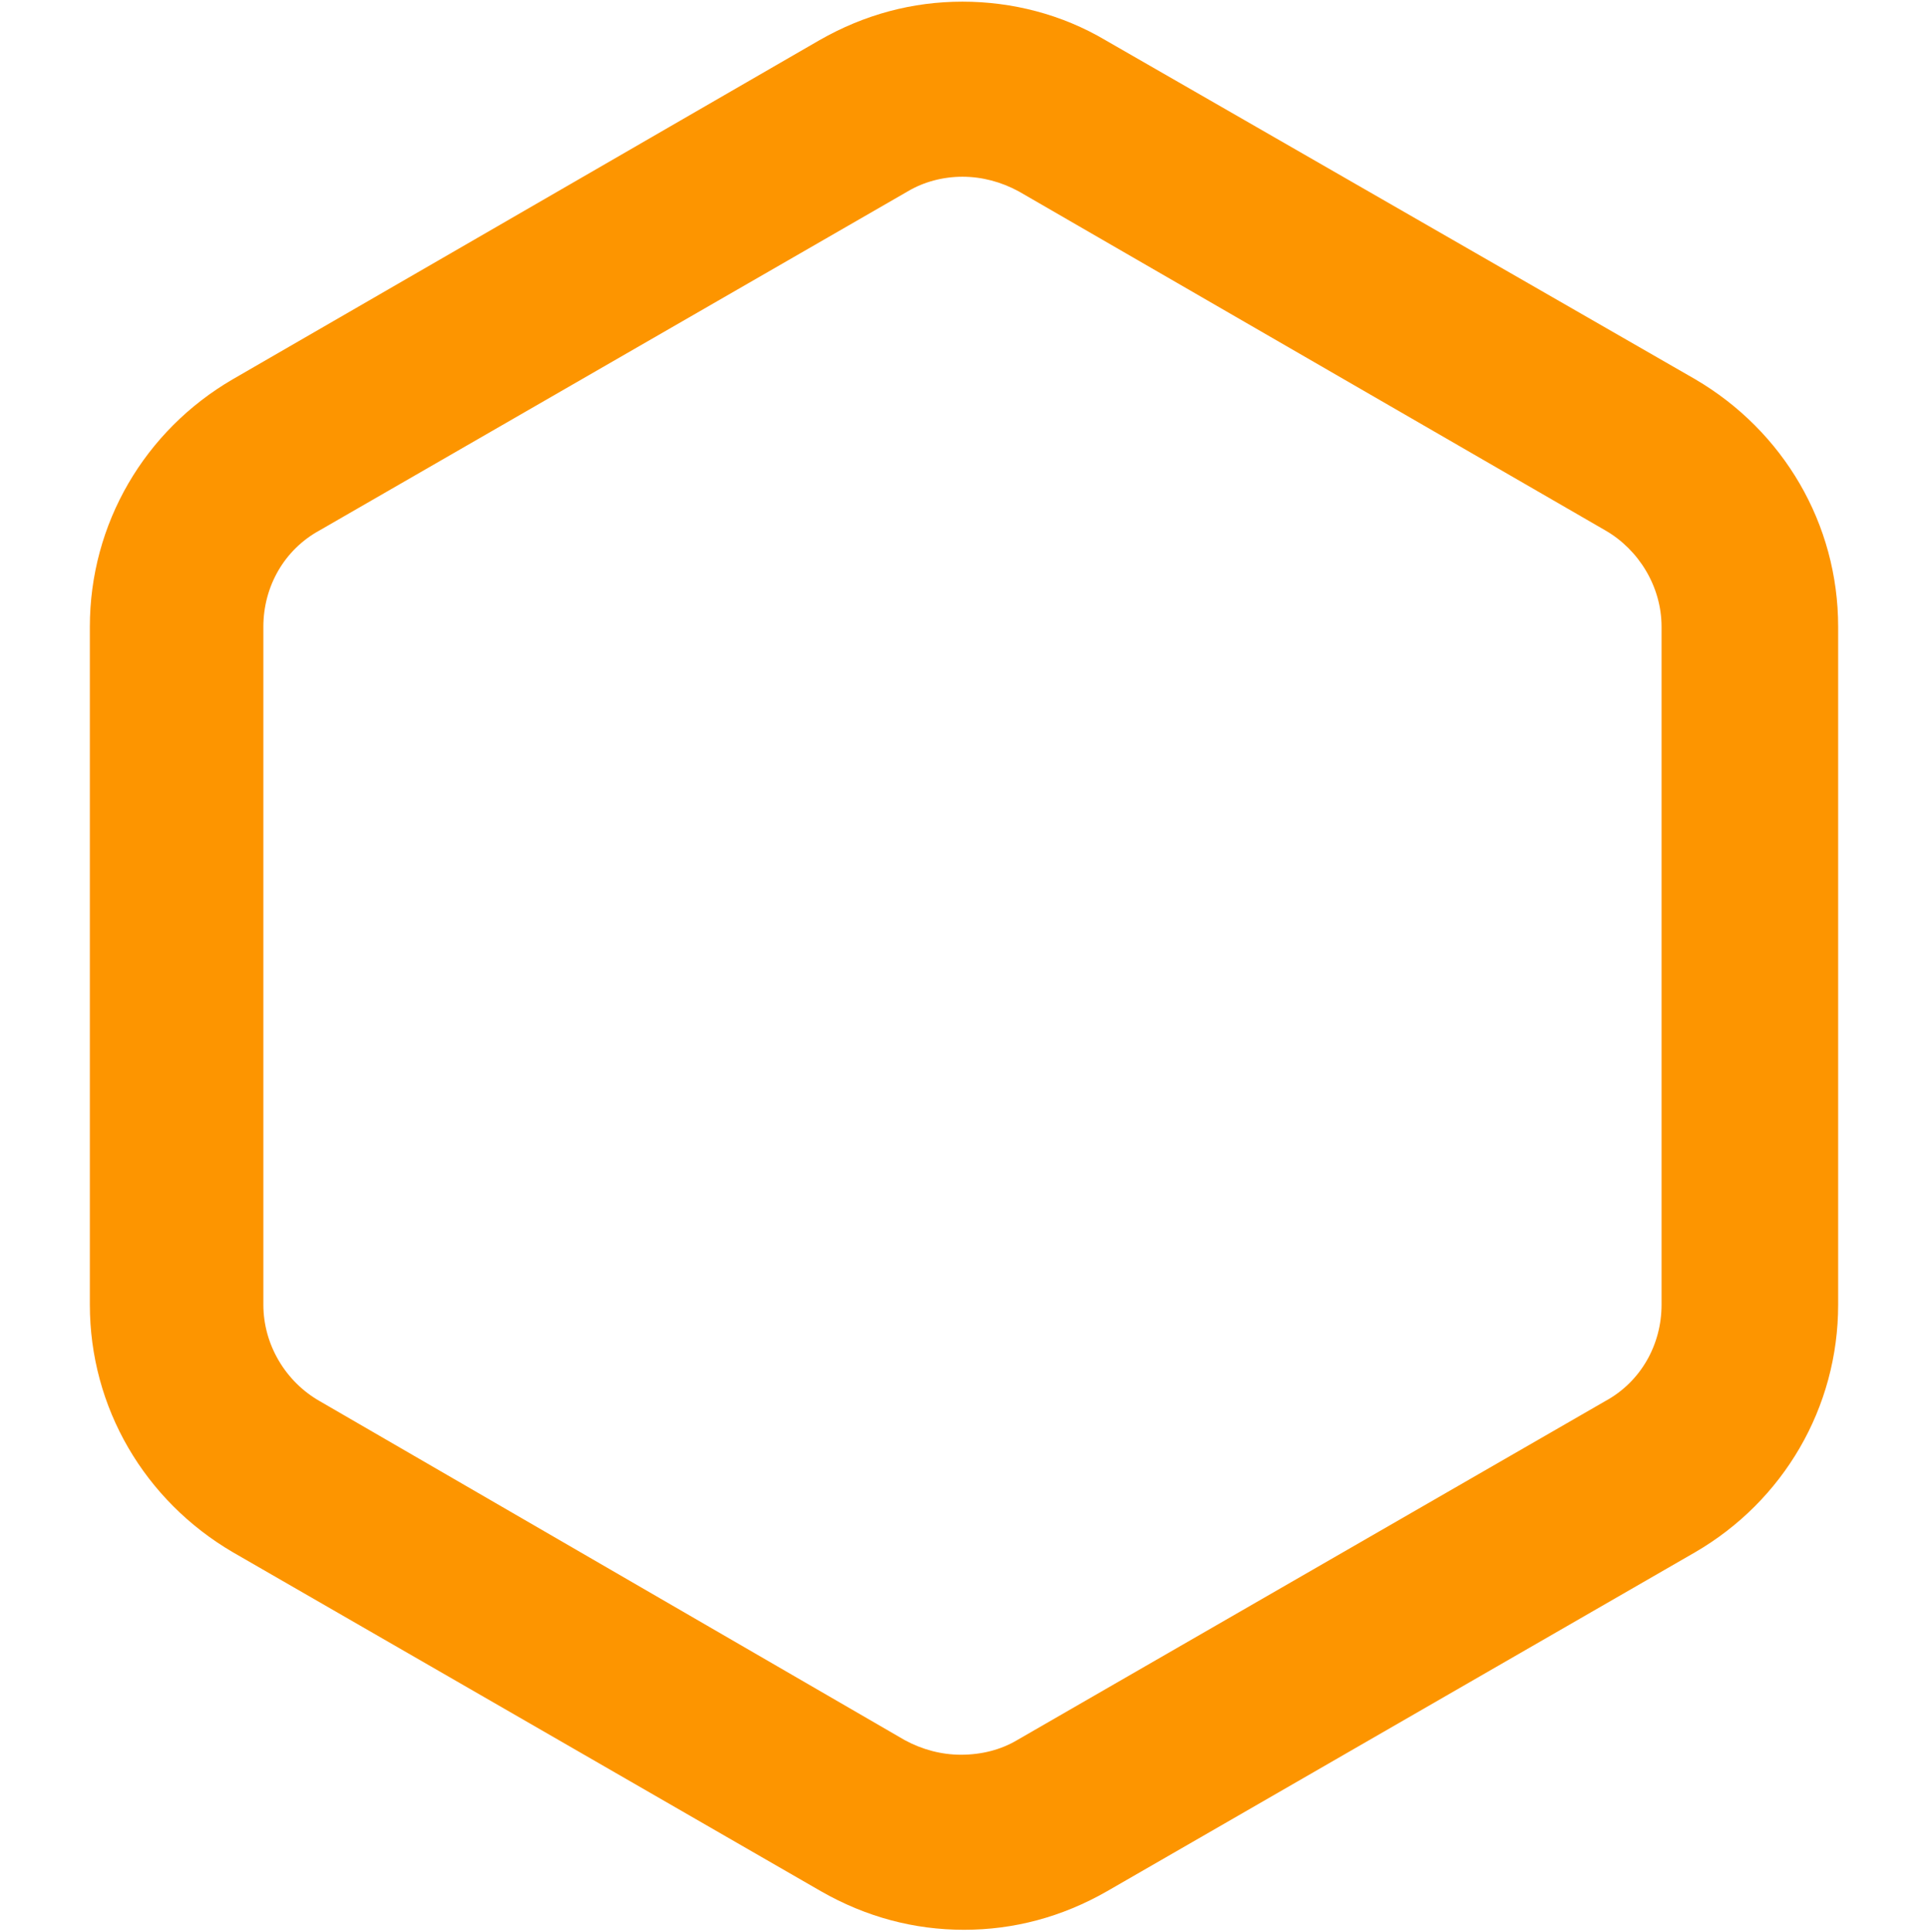 <svg width="500" height="501" viewBox="0 0 500 501" fill="none" xmlns="http://www.w3.org/2000/svg">
<g clip-path="url(#clip0_1_1878)">
<path d="M249.6 45.83C254.6 45.83 259.6 47.13 264.2 49.63L416.3 137.53C425 142.53 430.9 152.13 430.9 162.53V338.33C430.9 348.73 425.5 358.33 416.3 363.33L263.8 451.23C259.6 453.73 254.6 455.03 249.2 455.03C244.2 455.03 239.2 453.73 234.6 451.23L82.9 363.33C74.1 358.33 68.3 348.73 68.3 338.33V162.53C68.3 152.13 73.7 142.53 82.9 137.53L235.4 49.63C239.6 47.13 244.6 45.83 249.6 45.83ZM249.6 0.43C236.7 0.43 224.2 3.73 212.5 10.43L60.4 98.33C37.5 111.63 23.3 135.83 23.3 162.53V338.33C23.3 365.03 37.5 389.13 60.4 402.53L212.9 490.43C224.6 497.13 237.1 500.43 250 500.43C262.9 500.43 275.4 497.13 287.1 490.43L439.6 402.53C462.5 389.23 476.7 365.03 476.7 338.33V162.53C476.7 135.83 462.5 111.73 439.6 98.33L286.7 10.43C275.4 3.73 262.5 0.43 249.6 0.43Z" fill="#FD9500"/>
</g>
<defs>
<clipPath id="clip0_1_1878">
<rect width="500" height="500" fill="white" transform="translate(0 0.43)"/>
</clipPath>
</defs>
</svg>
